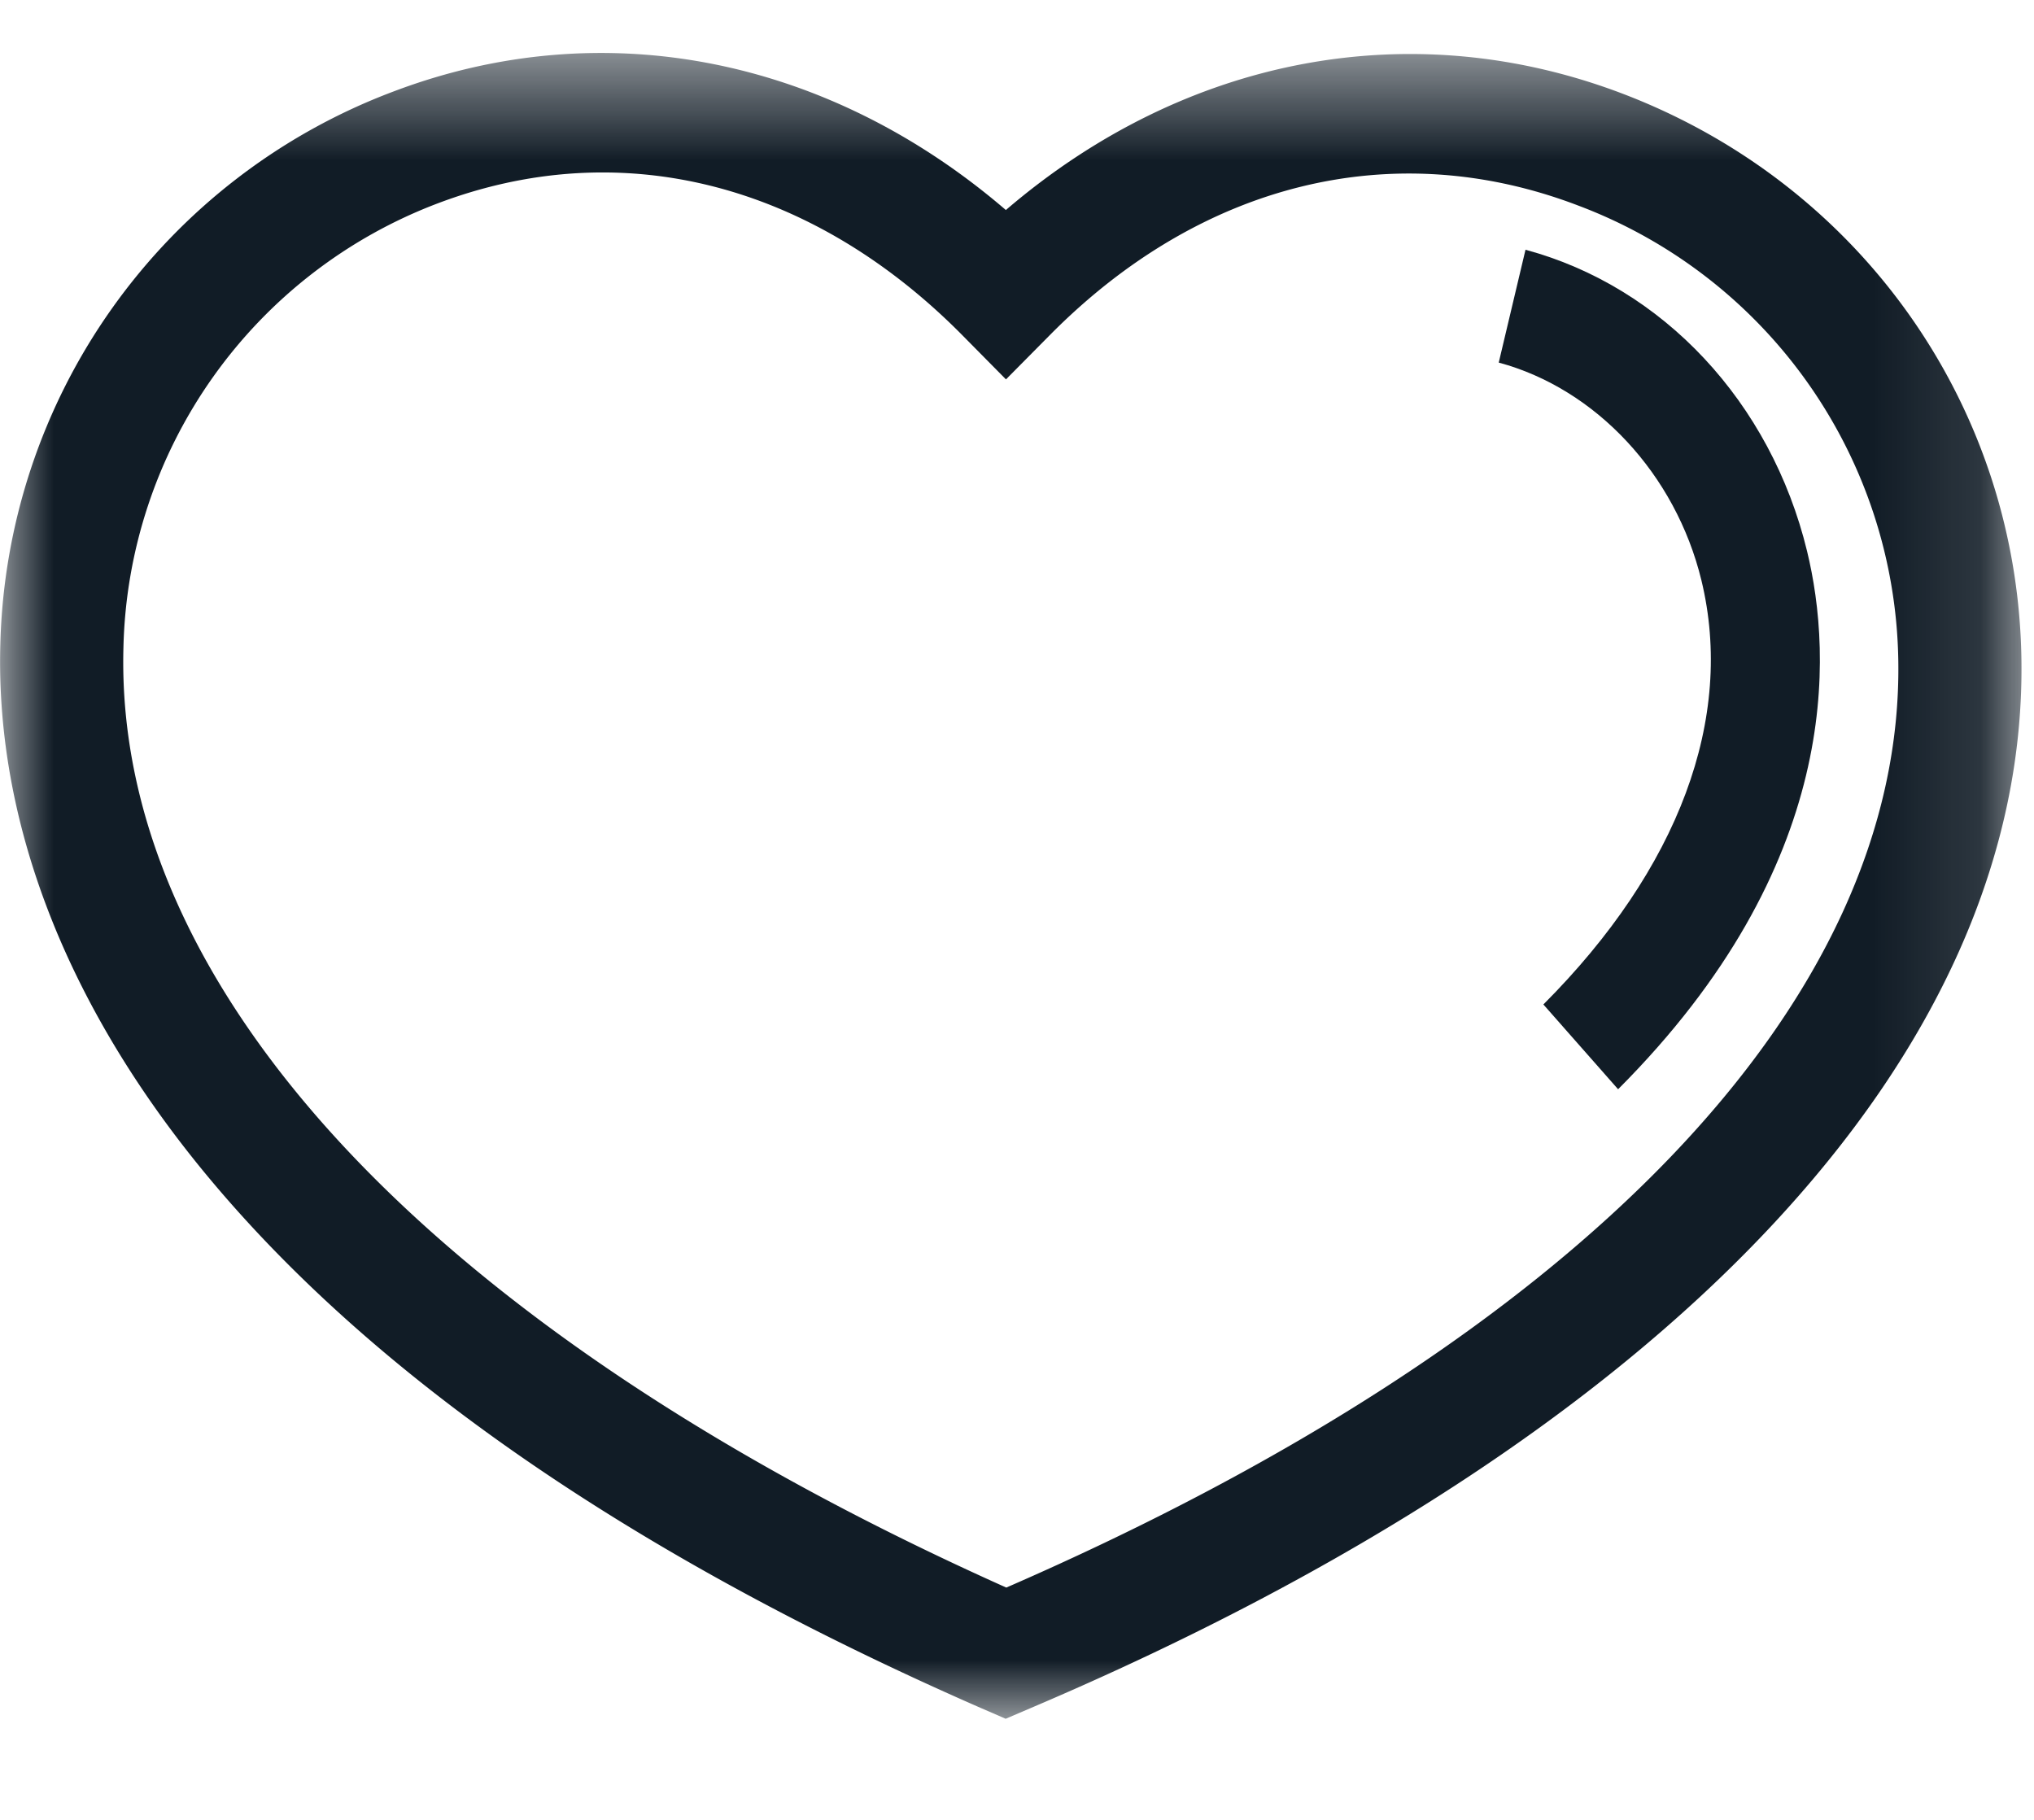 <svg width="19" height="17" viewBox="0 0 19 17" fill="none" xmlns="http://www.w3.org/2000/svg">
    <mask id="khbat3q37a" style="mask-type:alpha" maskUnits="userSpaceOnUse" x="0" y="0" width="19" height="17">
        <path fill-rule="evenodd" clip-rule="evenodd" d="M0 .495h18.884v15.56H0V.496z" fill="#fff"/>
    </mask>
    <g mask="url(#khbat3q37a)">
        <path fill-rule="evenodd" clip-rule="evenodd" d="M5.628 1.611c-.51 0-1.025.095-1.532.286A4.548 4.548 0 0 0 1.153 6.05C1.067 9.253 4.07 12.444 9.4 14.83c5.362-2.333 8.395-5.487 8.332-8.678a4.616 4.616 0 0 0-2.99-4.232c-1.722-.658-3.519-.218-4.93 1.205l-.415.419-.414-.419c-.988-.996-2.158-1.514-3.354-1.514zm3.765 14.444-.233-.101c-3.172-1.388-5.574-3.026-7.14-4.87C.655 9.478-.043 7.726.003 6.022A5.667 5.667 0 0 1 3.68.853C5.63.115 7.732.533 9.396 1.962 11.066.53 13.185.122 15.162.877c2.214.846 3.674 2.908 3.72 5.254.073 3.712-3.3 7.293-9.255 9.825l-.234.1z" fill="#111C26"/>
    </g>
    <path fill-rule="evenodd" clip-rule="evenodd" d="m15.115 10.175-.698-.792c1.265-1.267 1.789-2.674 1.476-3.963-.241-.99-.984-1.788-1.893-2.033l.25-1.054c1.284.346 2.292 1.424 2.63 2.815.238.979.325 2.934-1.765 5.027z" fill="#111C26"/>
</svg>
